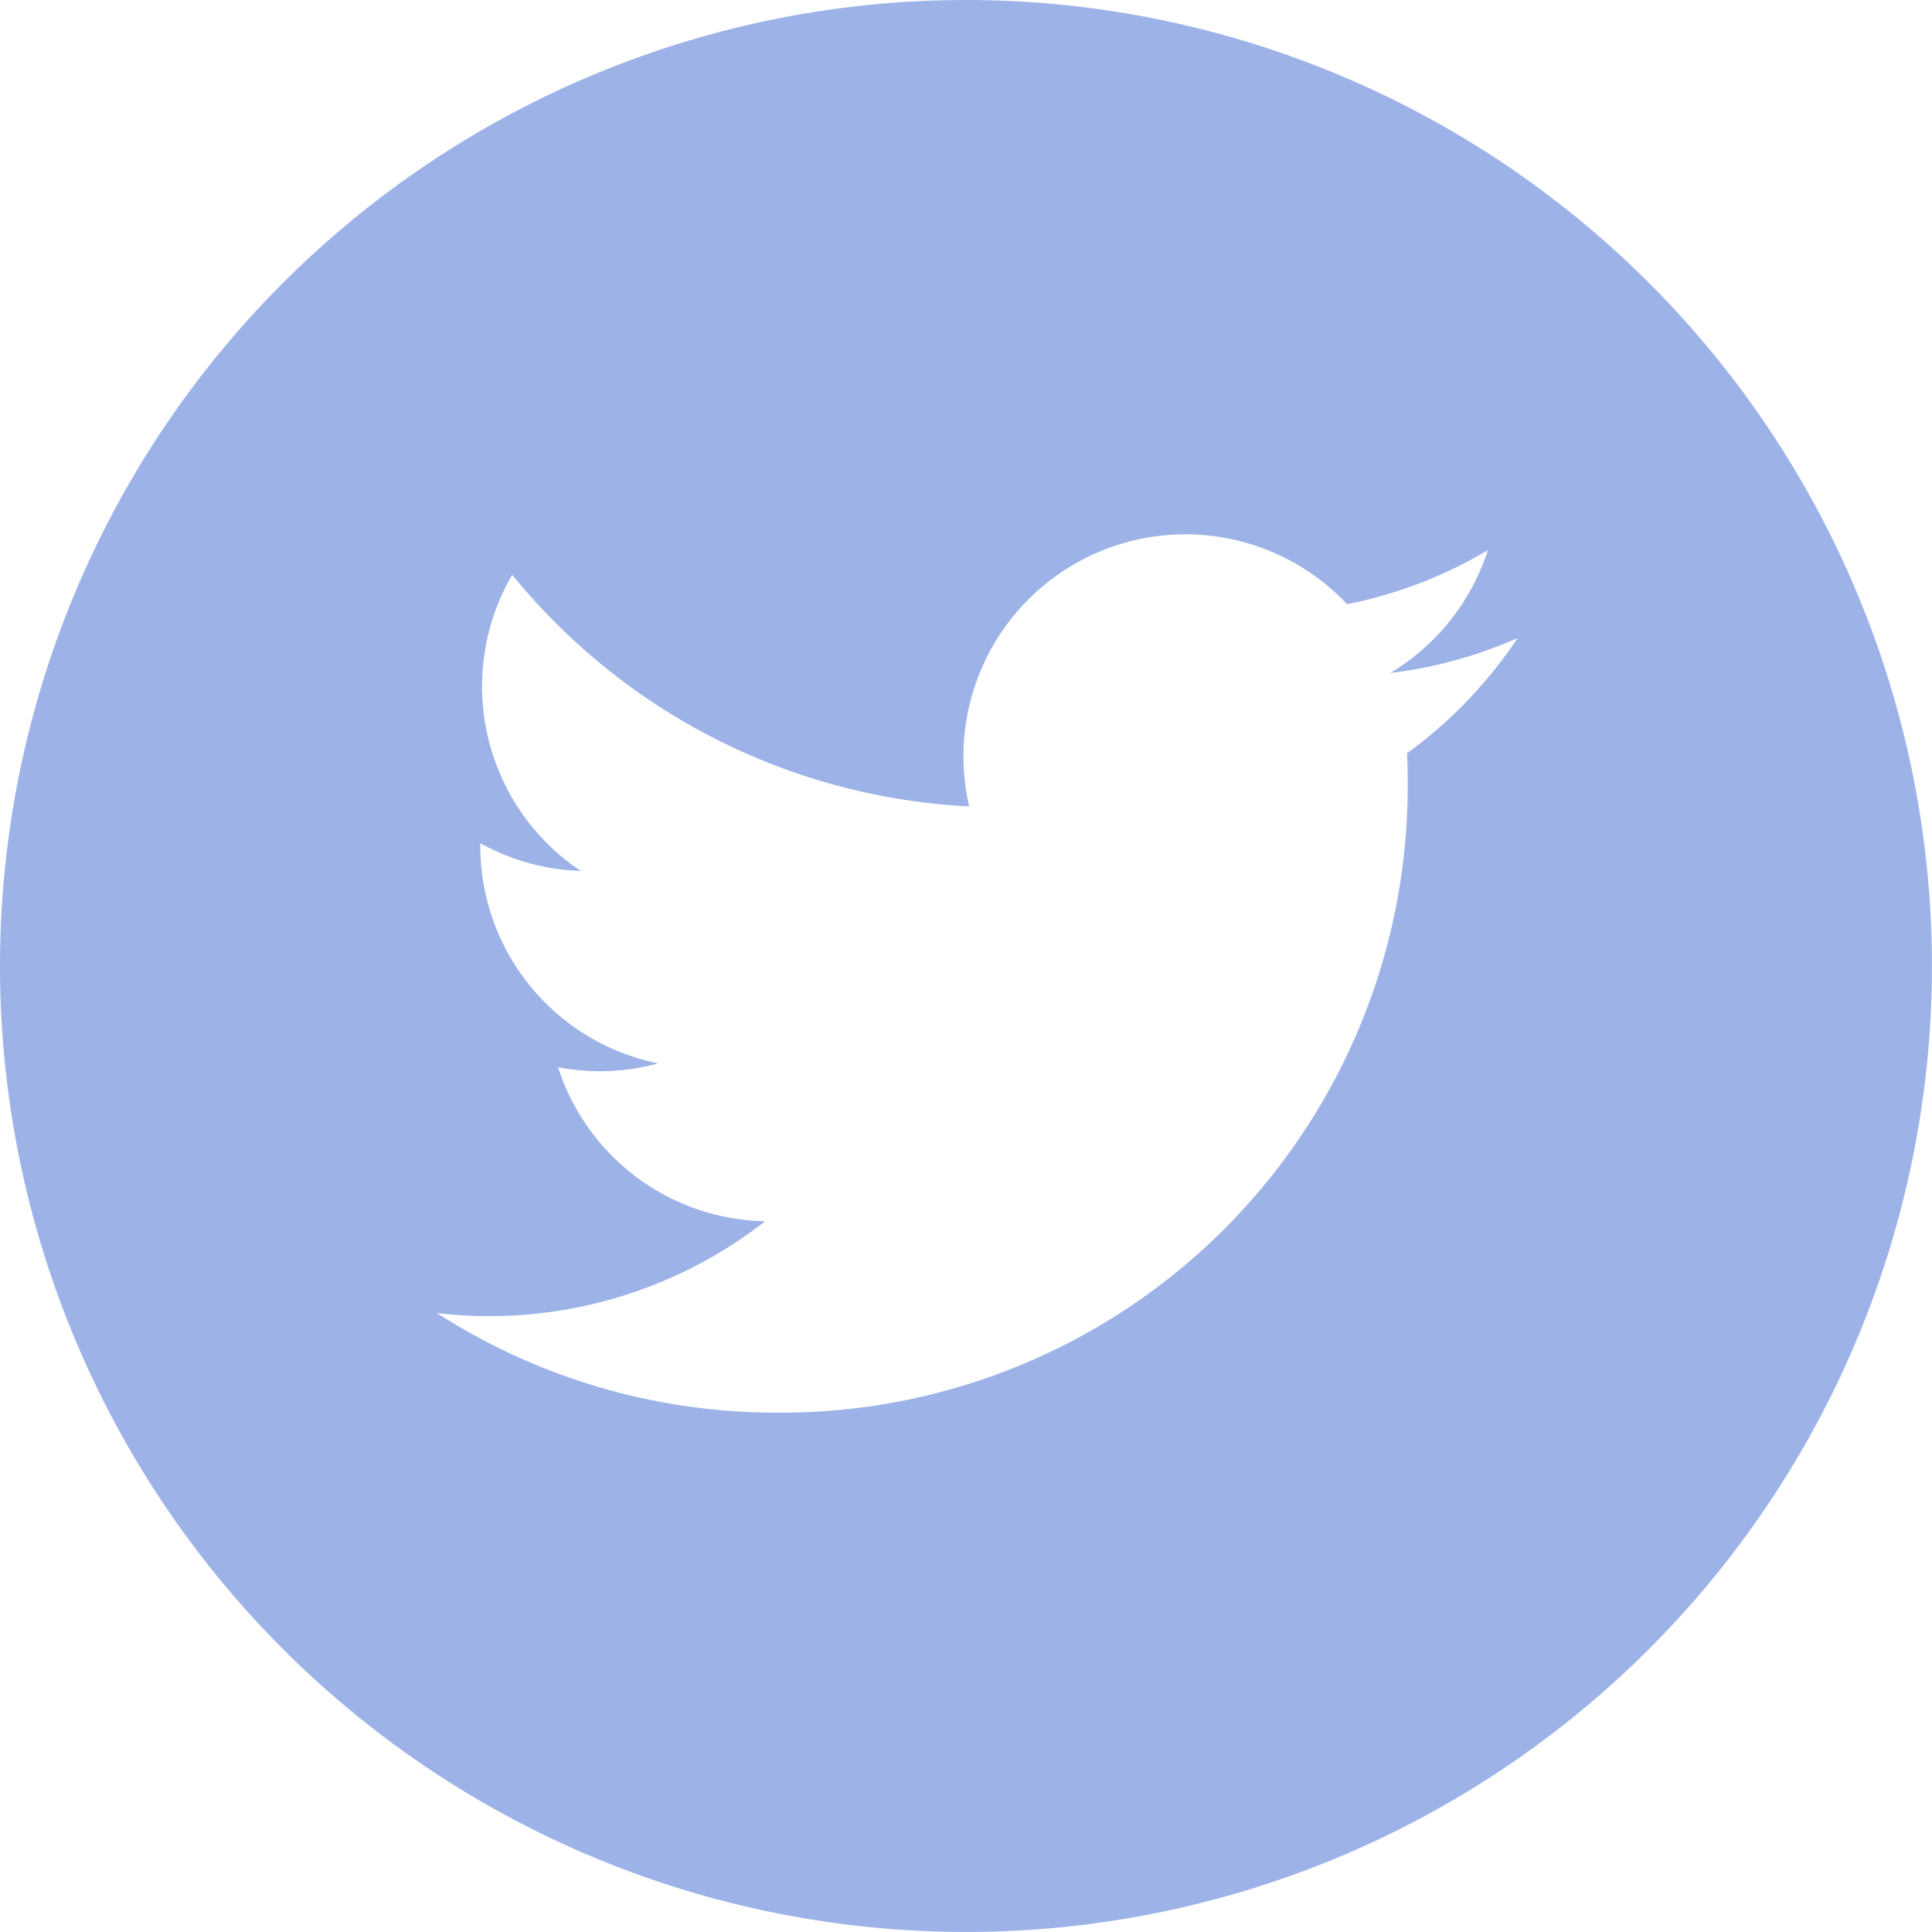 <svg xmlns="http://www.w3.org/2000/svg" width="42.899" height="42.898" viewBox="0 0 42.899 42.898">
  <path id="twitter" d="M555.69,1165.64a21.449,21.449,0,1,0,21.449,21.449A21.449,21.449,0,0,0,555.69,1165.64Zm9.794,16.724q.014.317.014.632a13.913,13.913,0,0,1-13.814,14.011h-.194a13.934,13.934,0,0,1-7.547-2.211,9.957,9.957,0,0,0,7.289-2.039,4.928,4.928,0,0,1-4.6-3.42,4.9,4.9,0,0,0,2.224-.085,4.928,4.928,0,0,1-3.95-4.826v-.063a4.884,4.884,0,0,0,2.23.615,4.928,4.928,0,0,1-1.522-6.576,13.976,13.976,0,0,0,10.148,5.144,4.928,4.928,0,0,1,8.39-4.49,9.877,9.877,0,0,0,3.126-1.2,4.942,4.942,0,0,1-2.166,2.727,9.818,9.818,0,0,0,2.827-.776A10.006,10.006,0,0,1,565.484,1182.365Z" transform="translate(-534.241 -1165.64)" fill="#9db3e8"/>
</svg>
